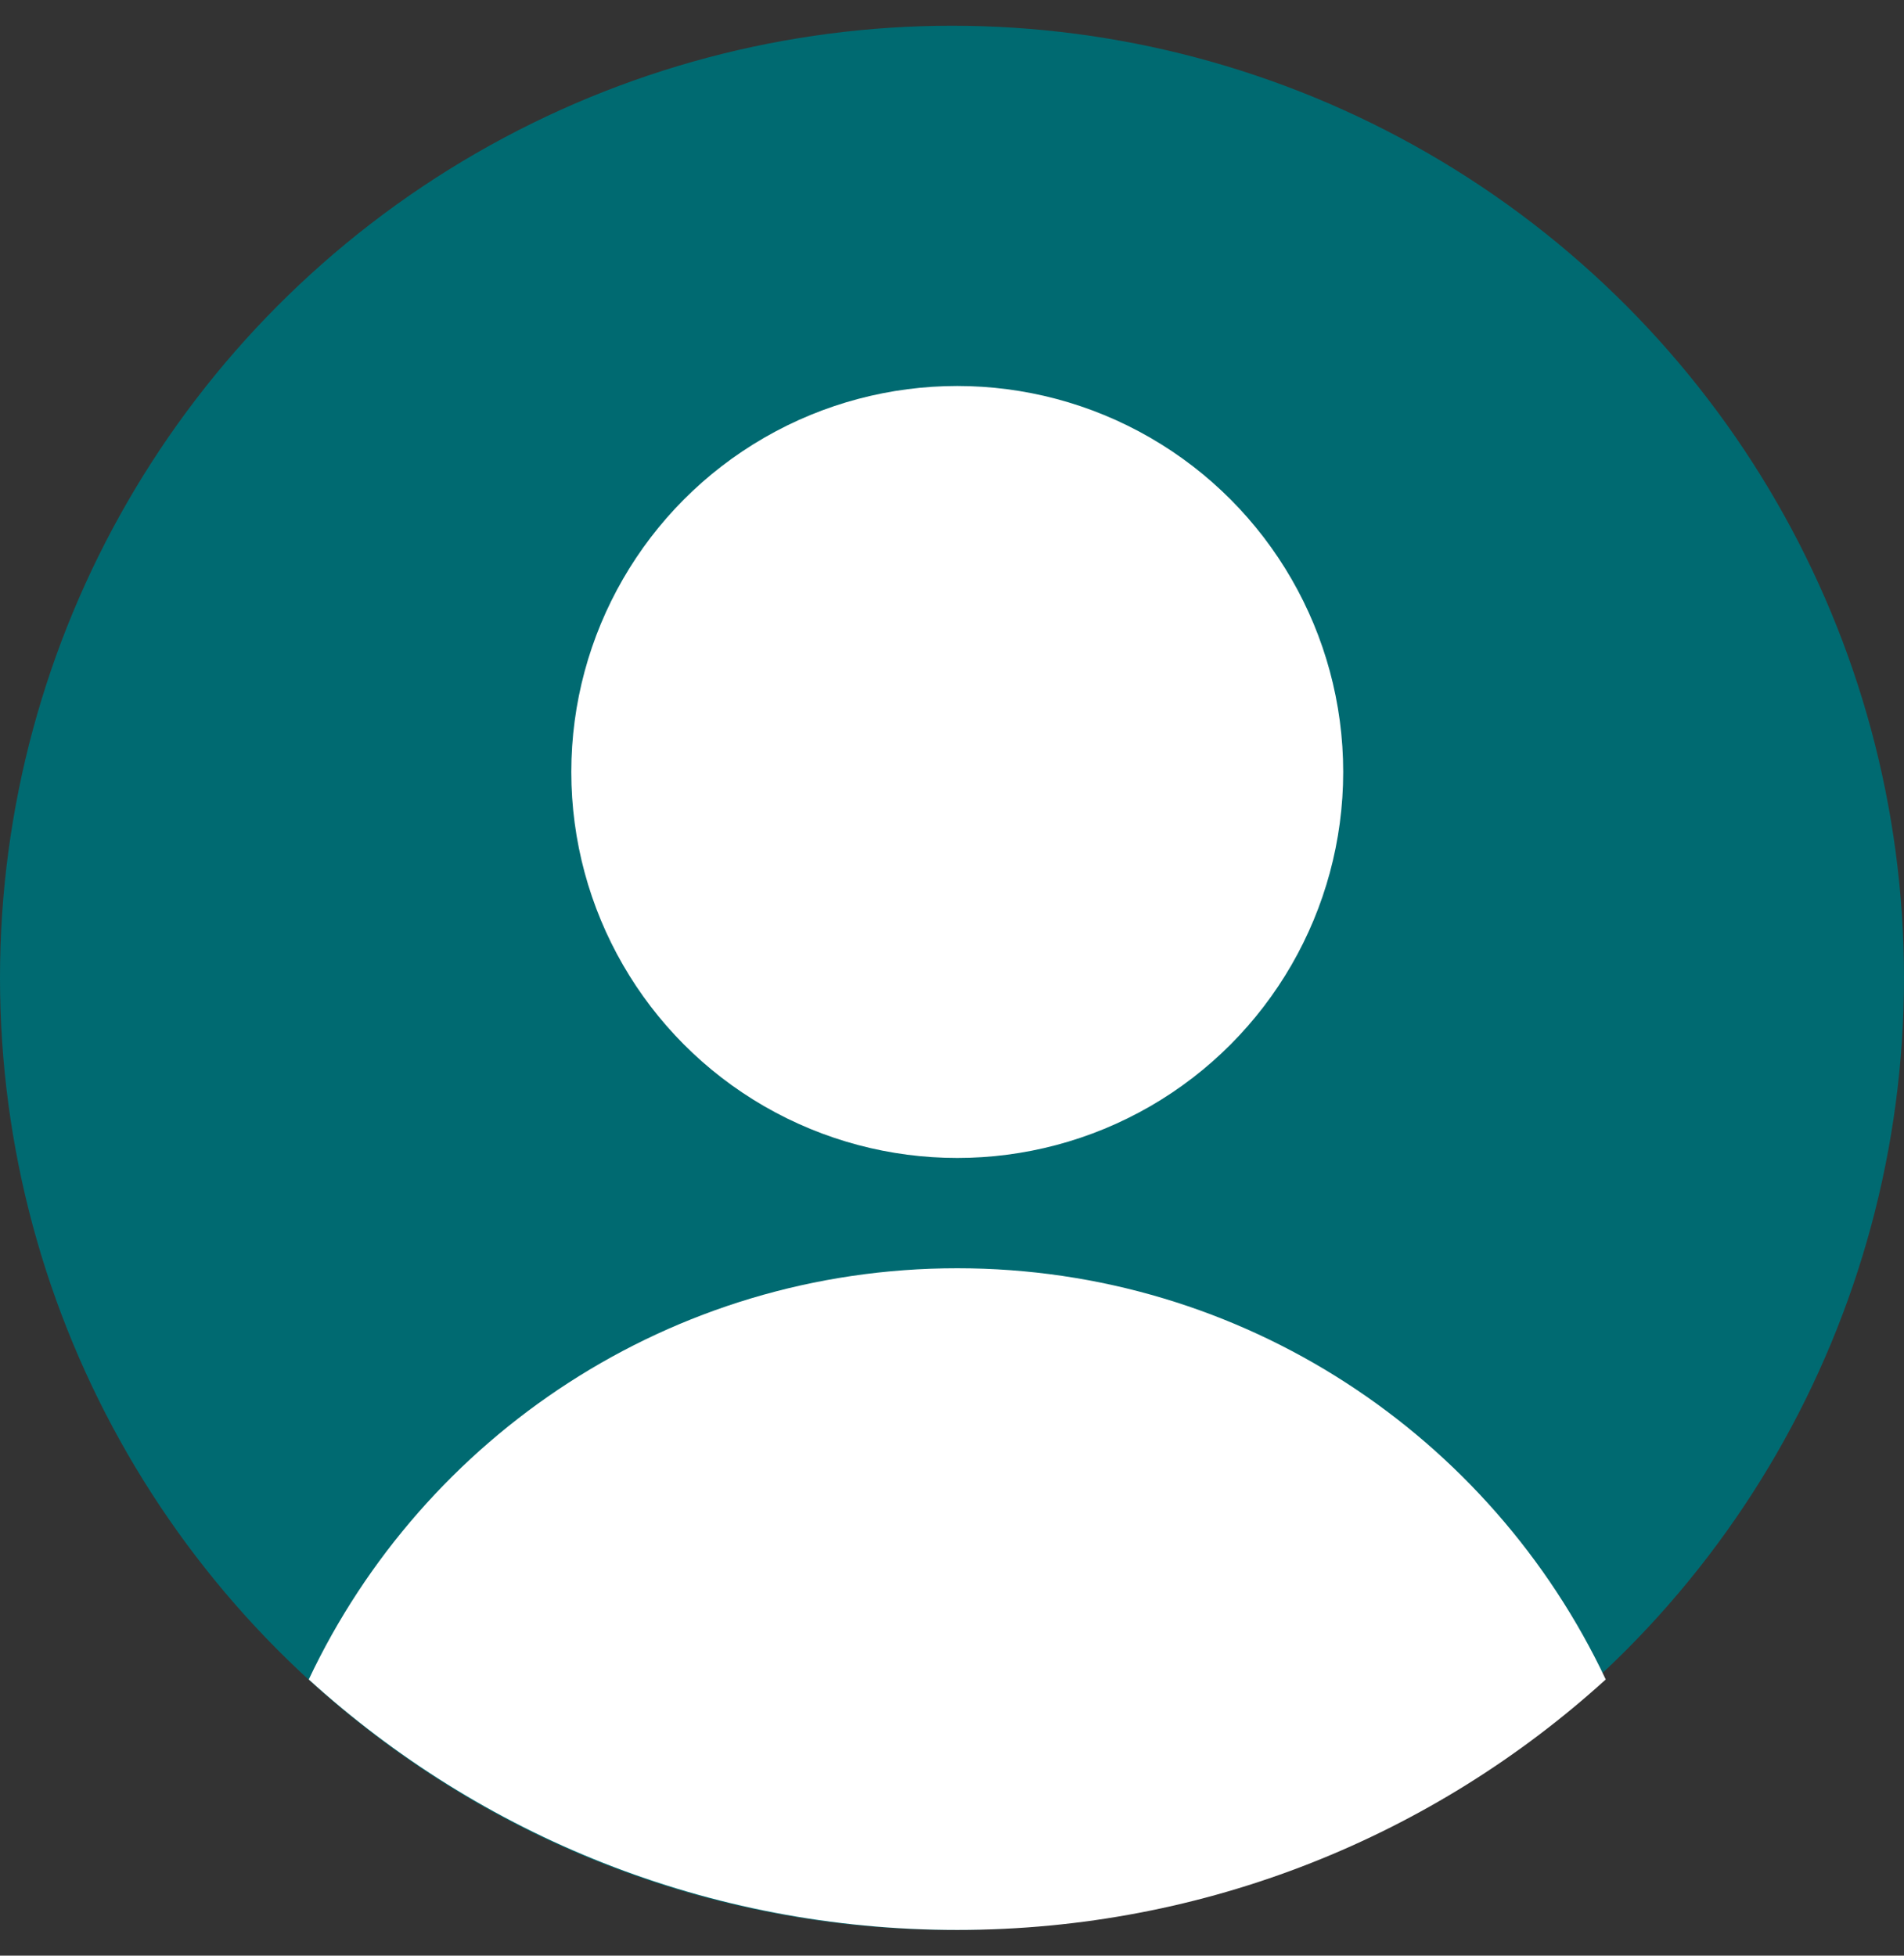 <svg width="37" height="38" viewBox="0 0 37 38" fill="none" xmlns="http://www.w3.org/2000/svg">
<rect x="0" y="0" width="37" height="38" fill="#333333" stroke="none"/>
<circle cx="18.5" cy="19" r="18.5" fill="#006A71"/>
<ellipse cx="18.602" cy="15" rx="7.5" ry="7.5" fill="white"/>
<path d="M18.602 24.643C24.171 24.643 28.975 27.911 31.204 32.633C27.875 35.657 23.454 37.5 18.602 37.5C13.751 37.5 9.329 35.657 6 32.633C8.229 27.911 13.034 24.643 18.602 24.643Z" fill="white"/>
</svg>
